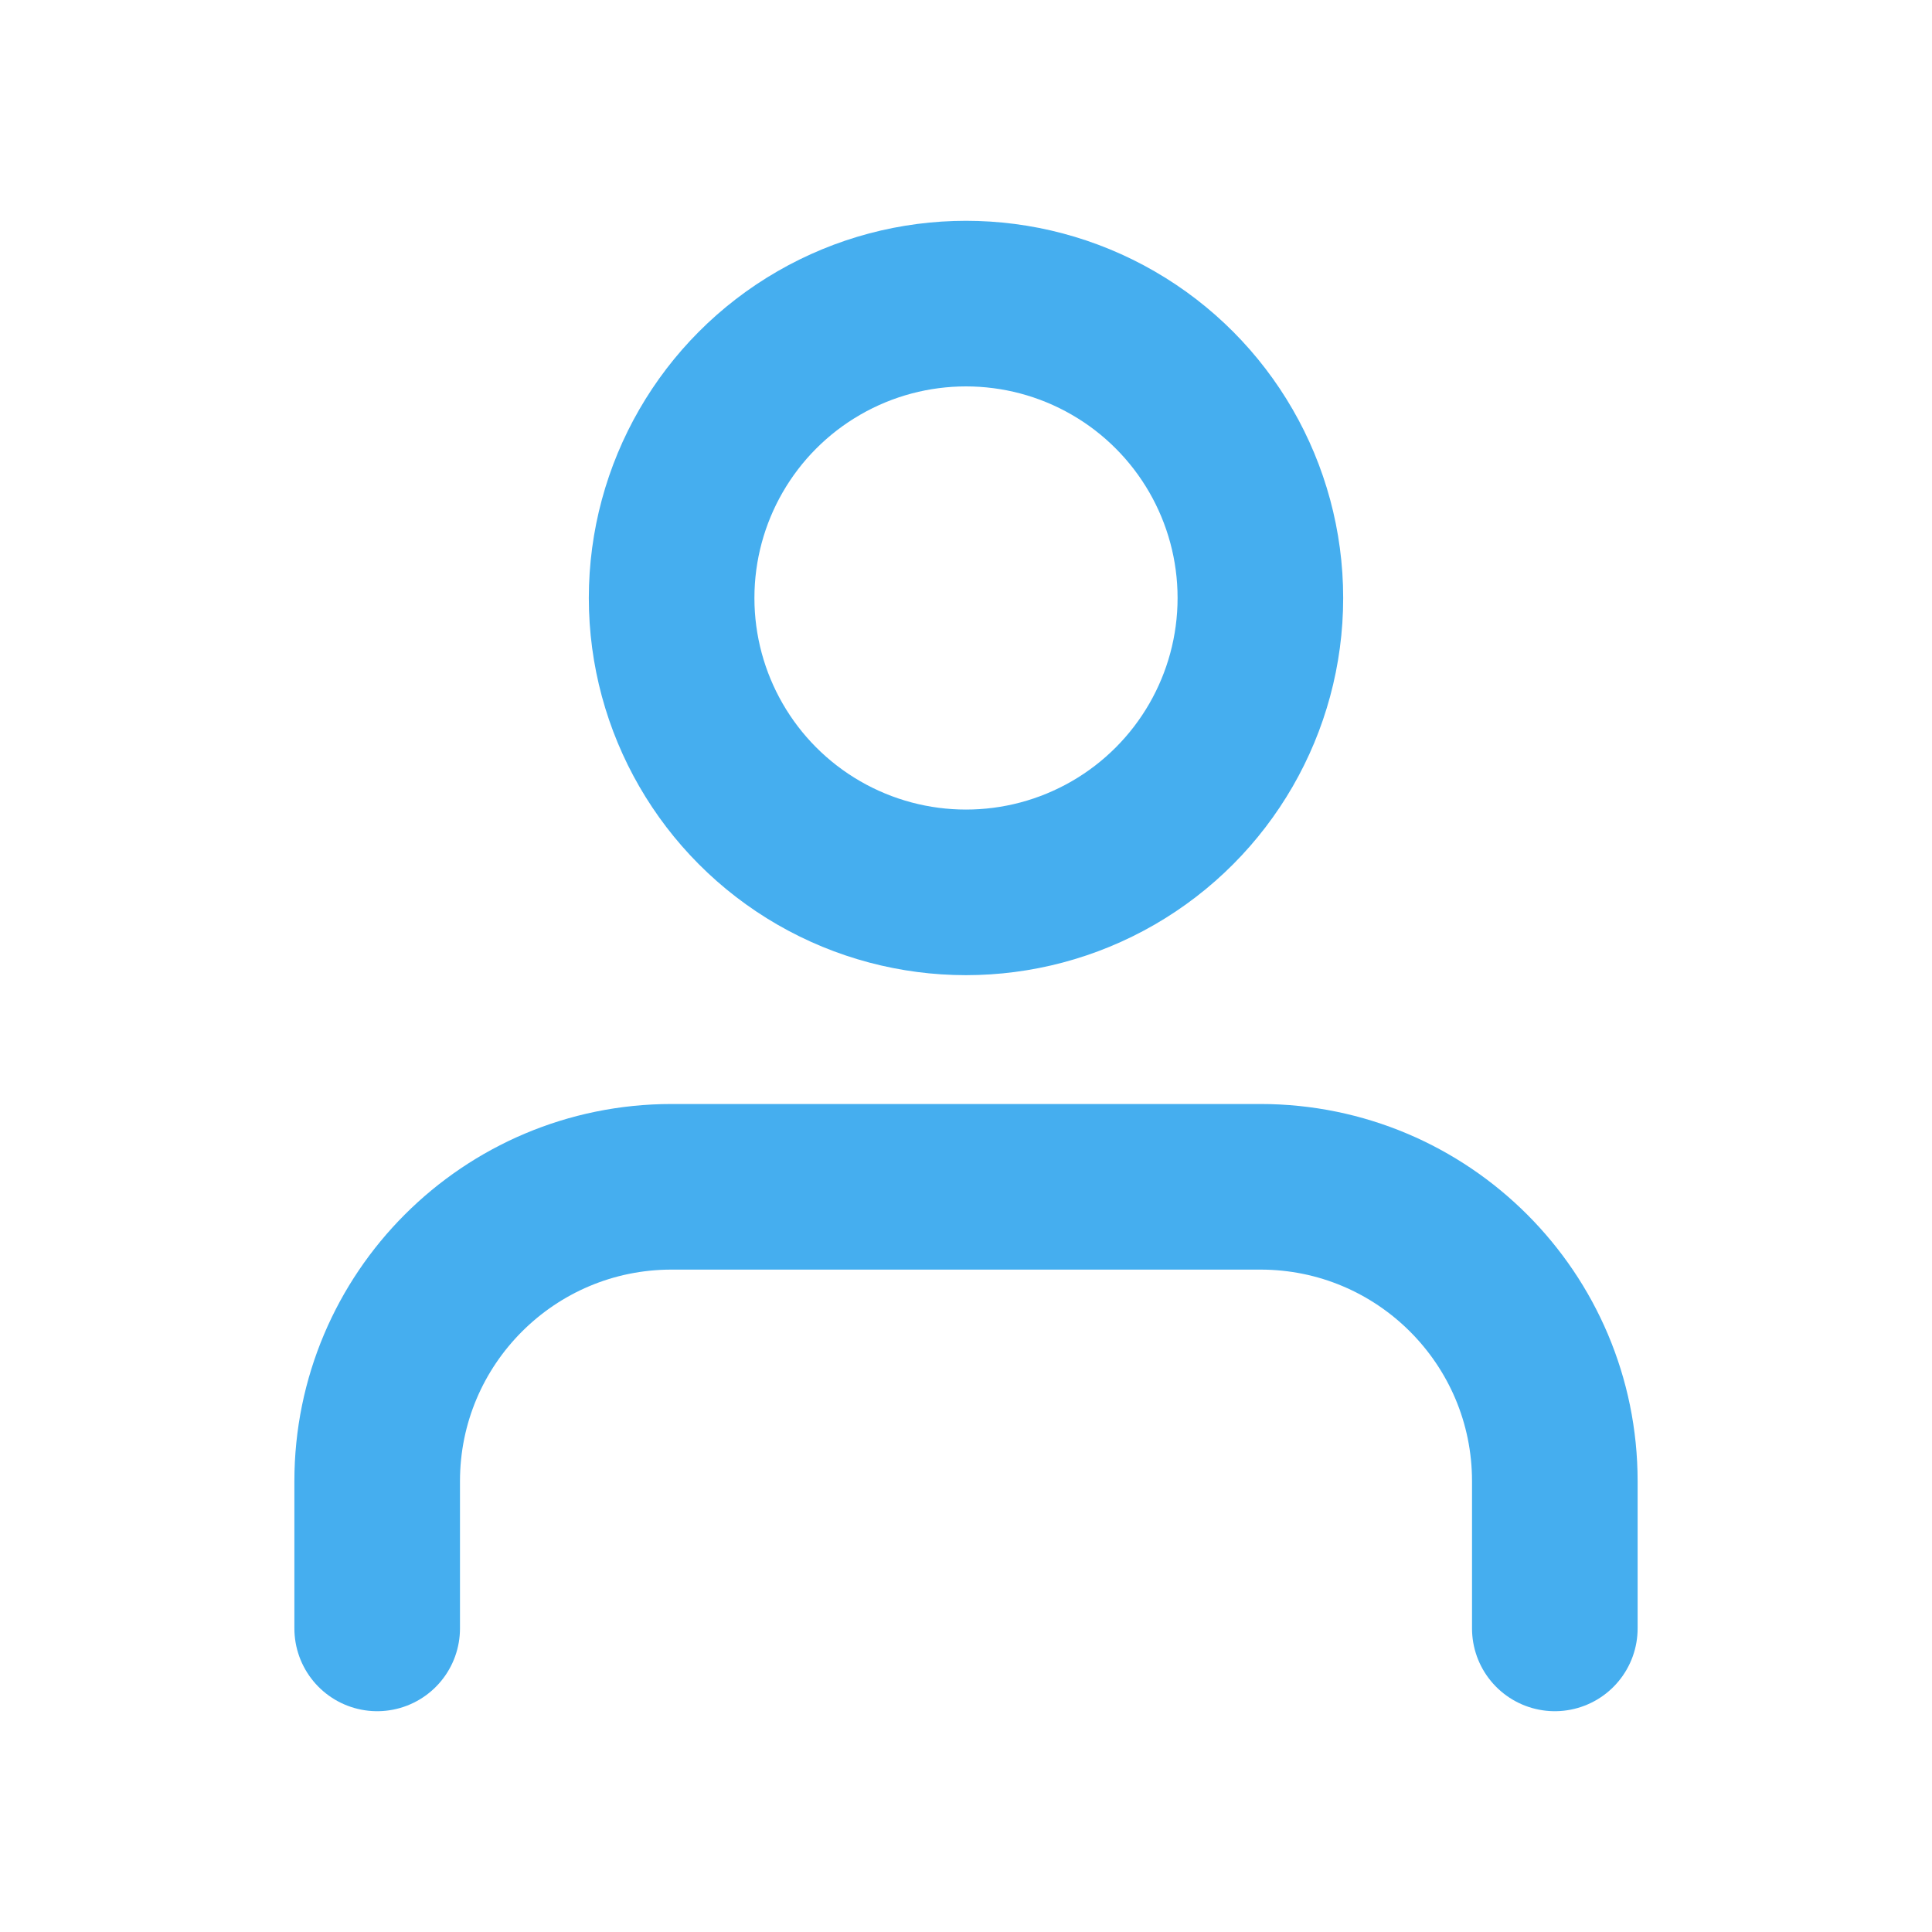 <svg xmlns:xlink="http://www.w3.org/1999/xlink" width="35" xmlns="http://www.w3.org/2000/svg" height="35" id="screenshot-f627a7a0-791a-80f3-8003-848ee7431ae8" viewBox="-1.5 -1.5 35 35" style="-webkit-print-color-adjust: exact;" fill="none" version="1.1"><g id="shape-f627a7a0-791a-80f3-8003-848ee7431ae8" width="24" class="feather feather-user" height="24" rx="0" ry="0" style="fill: rgb(0, 0, 0);"><g id="shape-f627a7a0-791a-80f3-8003-848ee7431aea"><g class="fills" id="fills-f627a7a0-791a-80f3-8003-848ee7431aea"><path fill="none" stroke-linecap="round" stroke-linejoin="round" rx="0" ry="0" d="M26.667,28.000L26.667,25.333C26.667,22.388,24.279,20.000,21.333,20.000L10.667,20.000C7.721,20.000,5.333,22.388,5.333,25.333L5.333,28.000" style="fill: none;"/></g><g id="strokes-f627a7a0-791a-80f3-8003-848ee7431aea" class="strokes"><g class="stroke-shape"><path stroke-linecap="round" stroke-linejoin="round" rx="0" ry="0" d="M26.667,28.000L26.667,25.333C26.667,22.388,24.279,20.000,21.333,20.000L10.667,20.000C7.721,20.000,5.333,22.388,5.333,25.333L5.333,28.000" style="fill: none; stroke-width: 3; stroke: rgb(69, 174, 239); stroke-opacity: 1;"/></g></g></g><g id="shape-f627a7a0-791a-80f3-8003-848ee7431aeb"><g class="fills" id="fills-f627a7a0-791a-80f3-8003-848ee7431aeb"><ellipse cy="9.333" stroke-linejoin="round" transform="matrix(1, 0, 0, 1, 0, 0)" style="fill: none;" ry="5.333" fill="none" stroke-linecap="round" rx="5.333" cx="16"/></g><g id="strokes-f627a7a0-791a-80f3-8003-848ee7431aeb" class="strokes"><g class="stroke-shape"><ellipse stroke-linecap="round" stroke-linejoin="round" rx="5.333" ry="5.333" cx="16" cy="9.333" transform="matrix(1, 0, 0, 1, 0, 0)" style="fill: none; stroke-width: 3; stroke: rgb(69, 174, 239); stroke-opacity: 1;"/></g></g></g></g></svg>